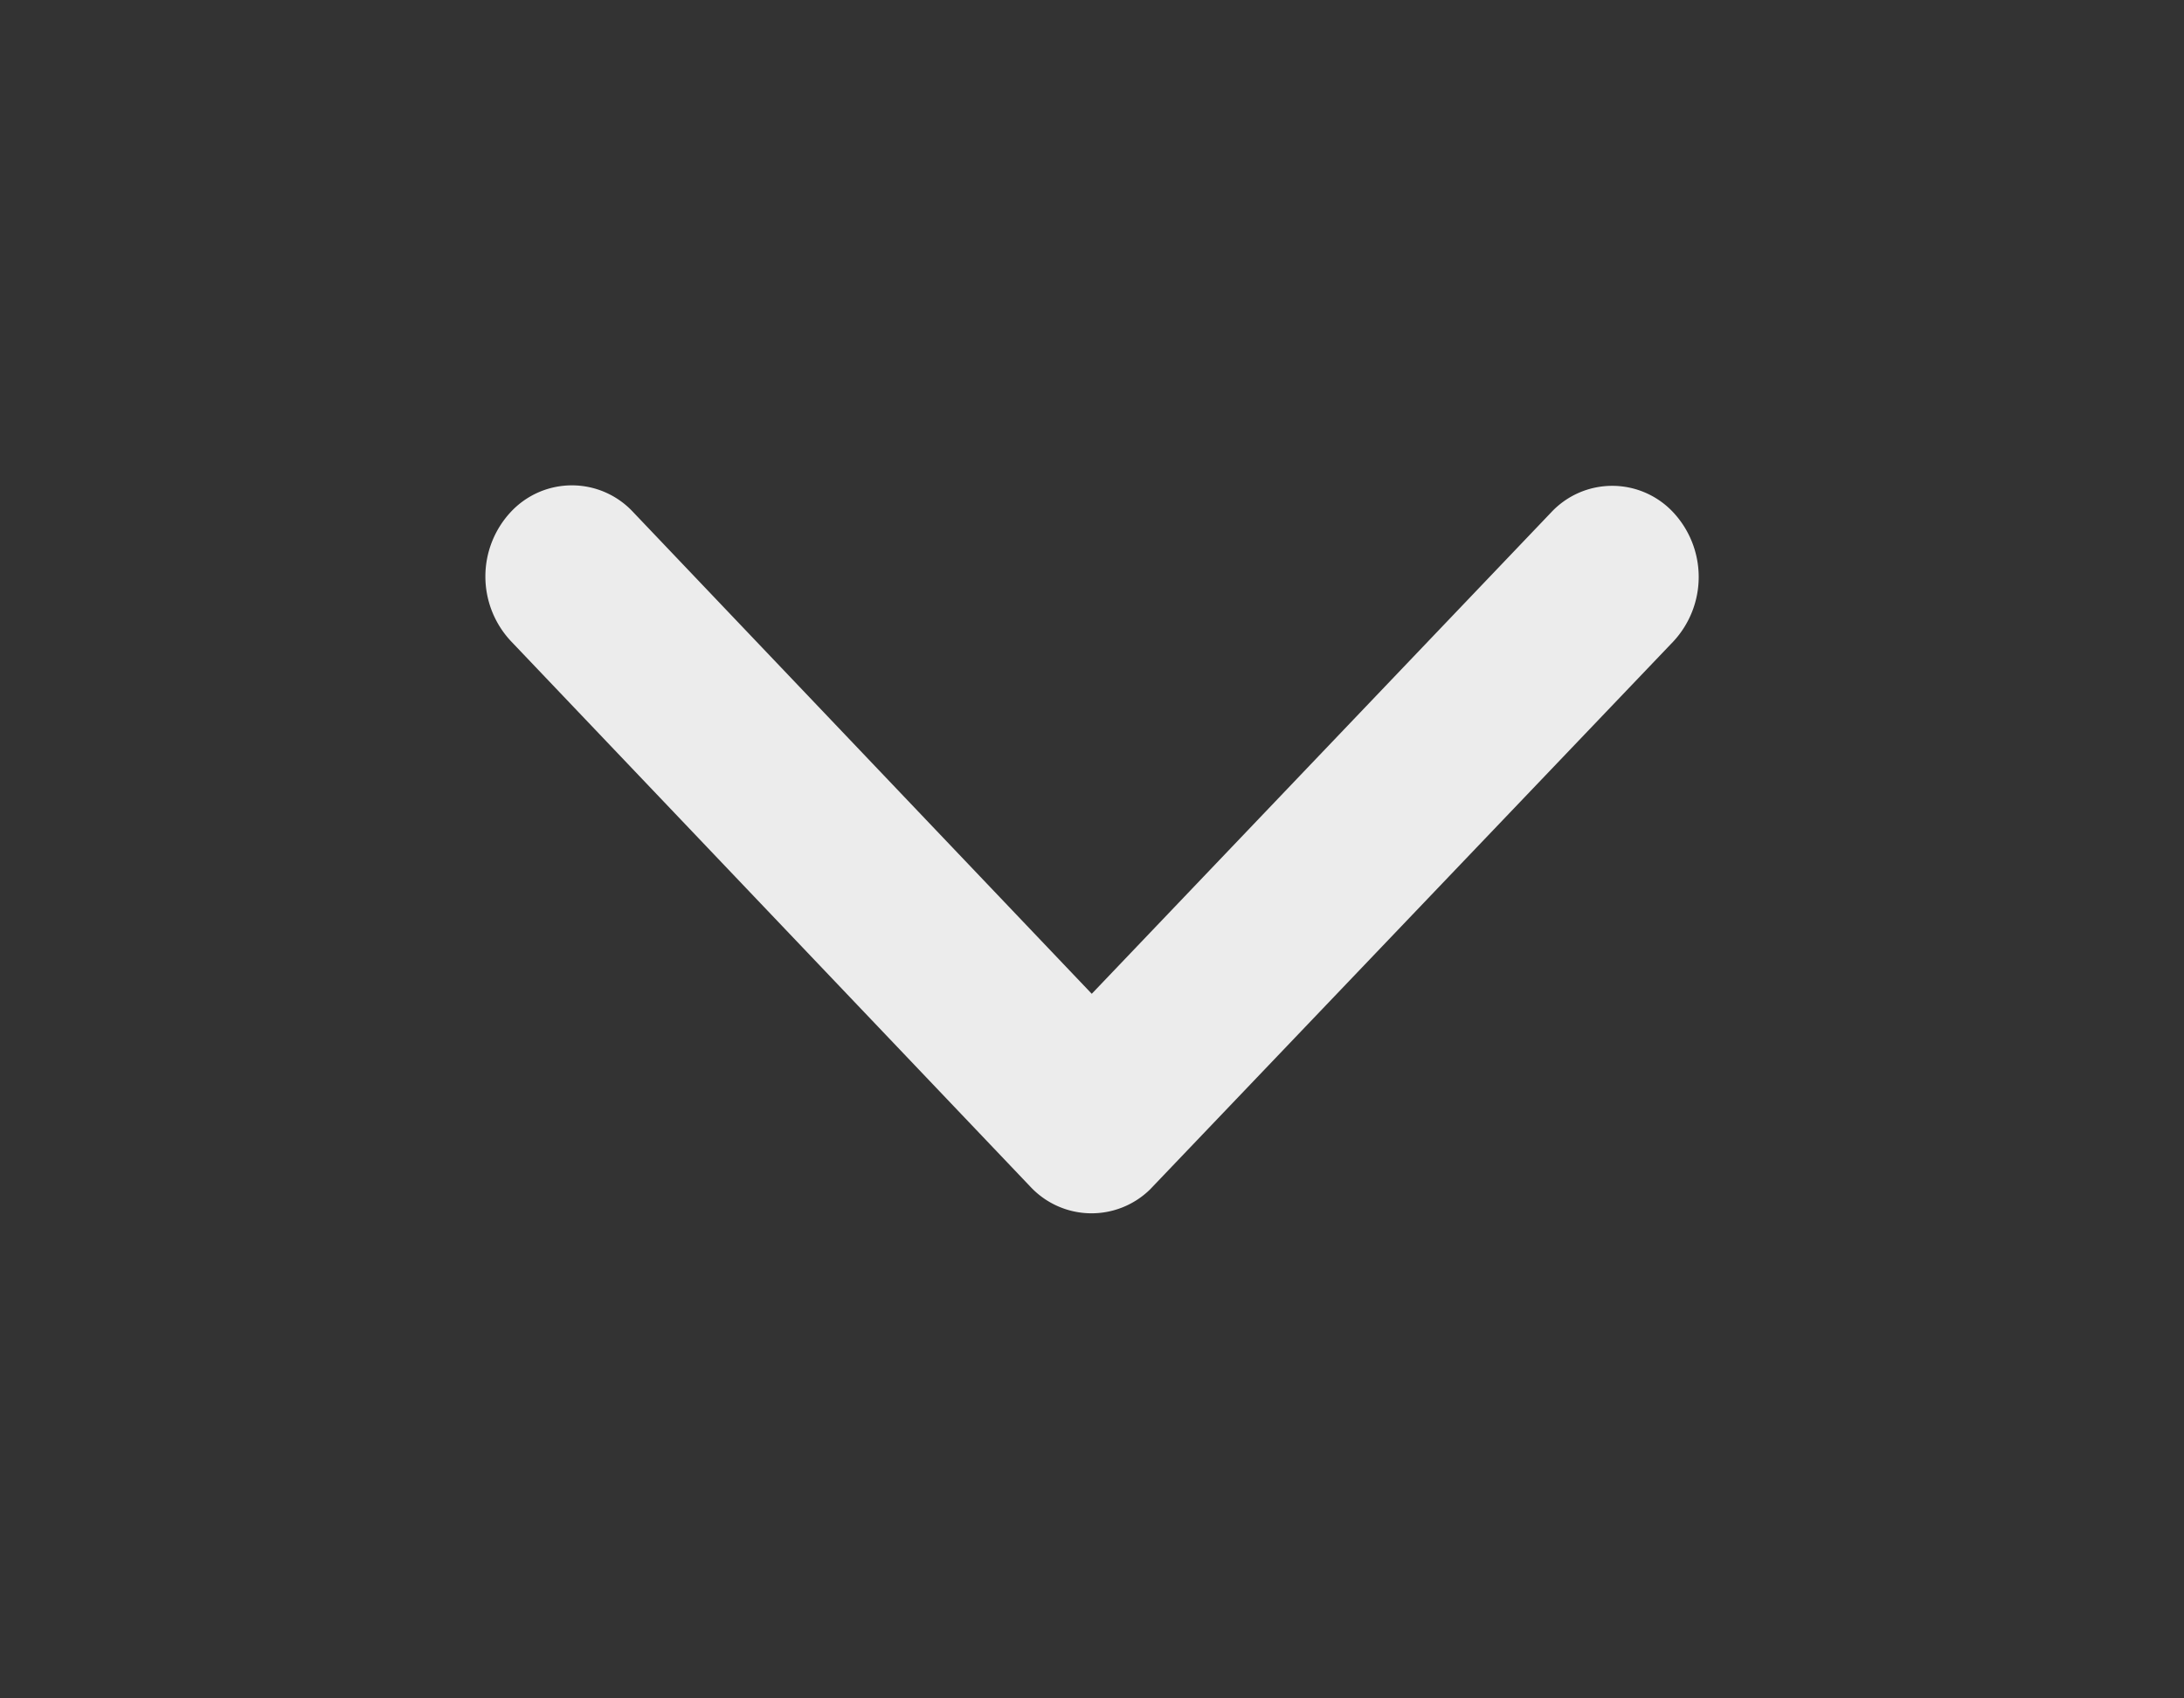 <svg xmlns="http://www.w3.org/2000/svg" width="18" height="14" viewBox="0 0 18 14"><rect x="0" y="0" width="18" height="14" fill="#333333" stroke="none"/><defs><style>.a{fill:#ececec;}.b{fill:none;}</style></defs><g transform="translate(-92 -161)"><path class="a" d="M13.059,11.192,17.03,7.412a.688.688,0,0,0,0-1.009.78.78,0,0,0-1.062,0l-4.5,4.284a.689.689,0,0,0-.022.985l4.518,4.314a.781.781,0,0,0,1.062,0,.688.688,0,0,0,0-1.009Z" transform="translate(89.806 182.251) rotate(-90)"/><rect class="b" width="18" height="14" transform="translate(92 161)"/></g></svg>